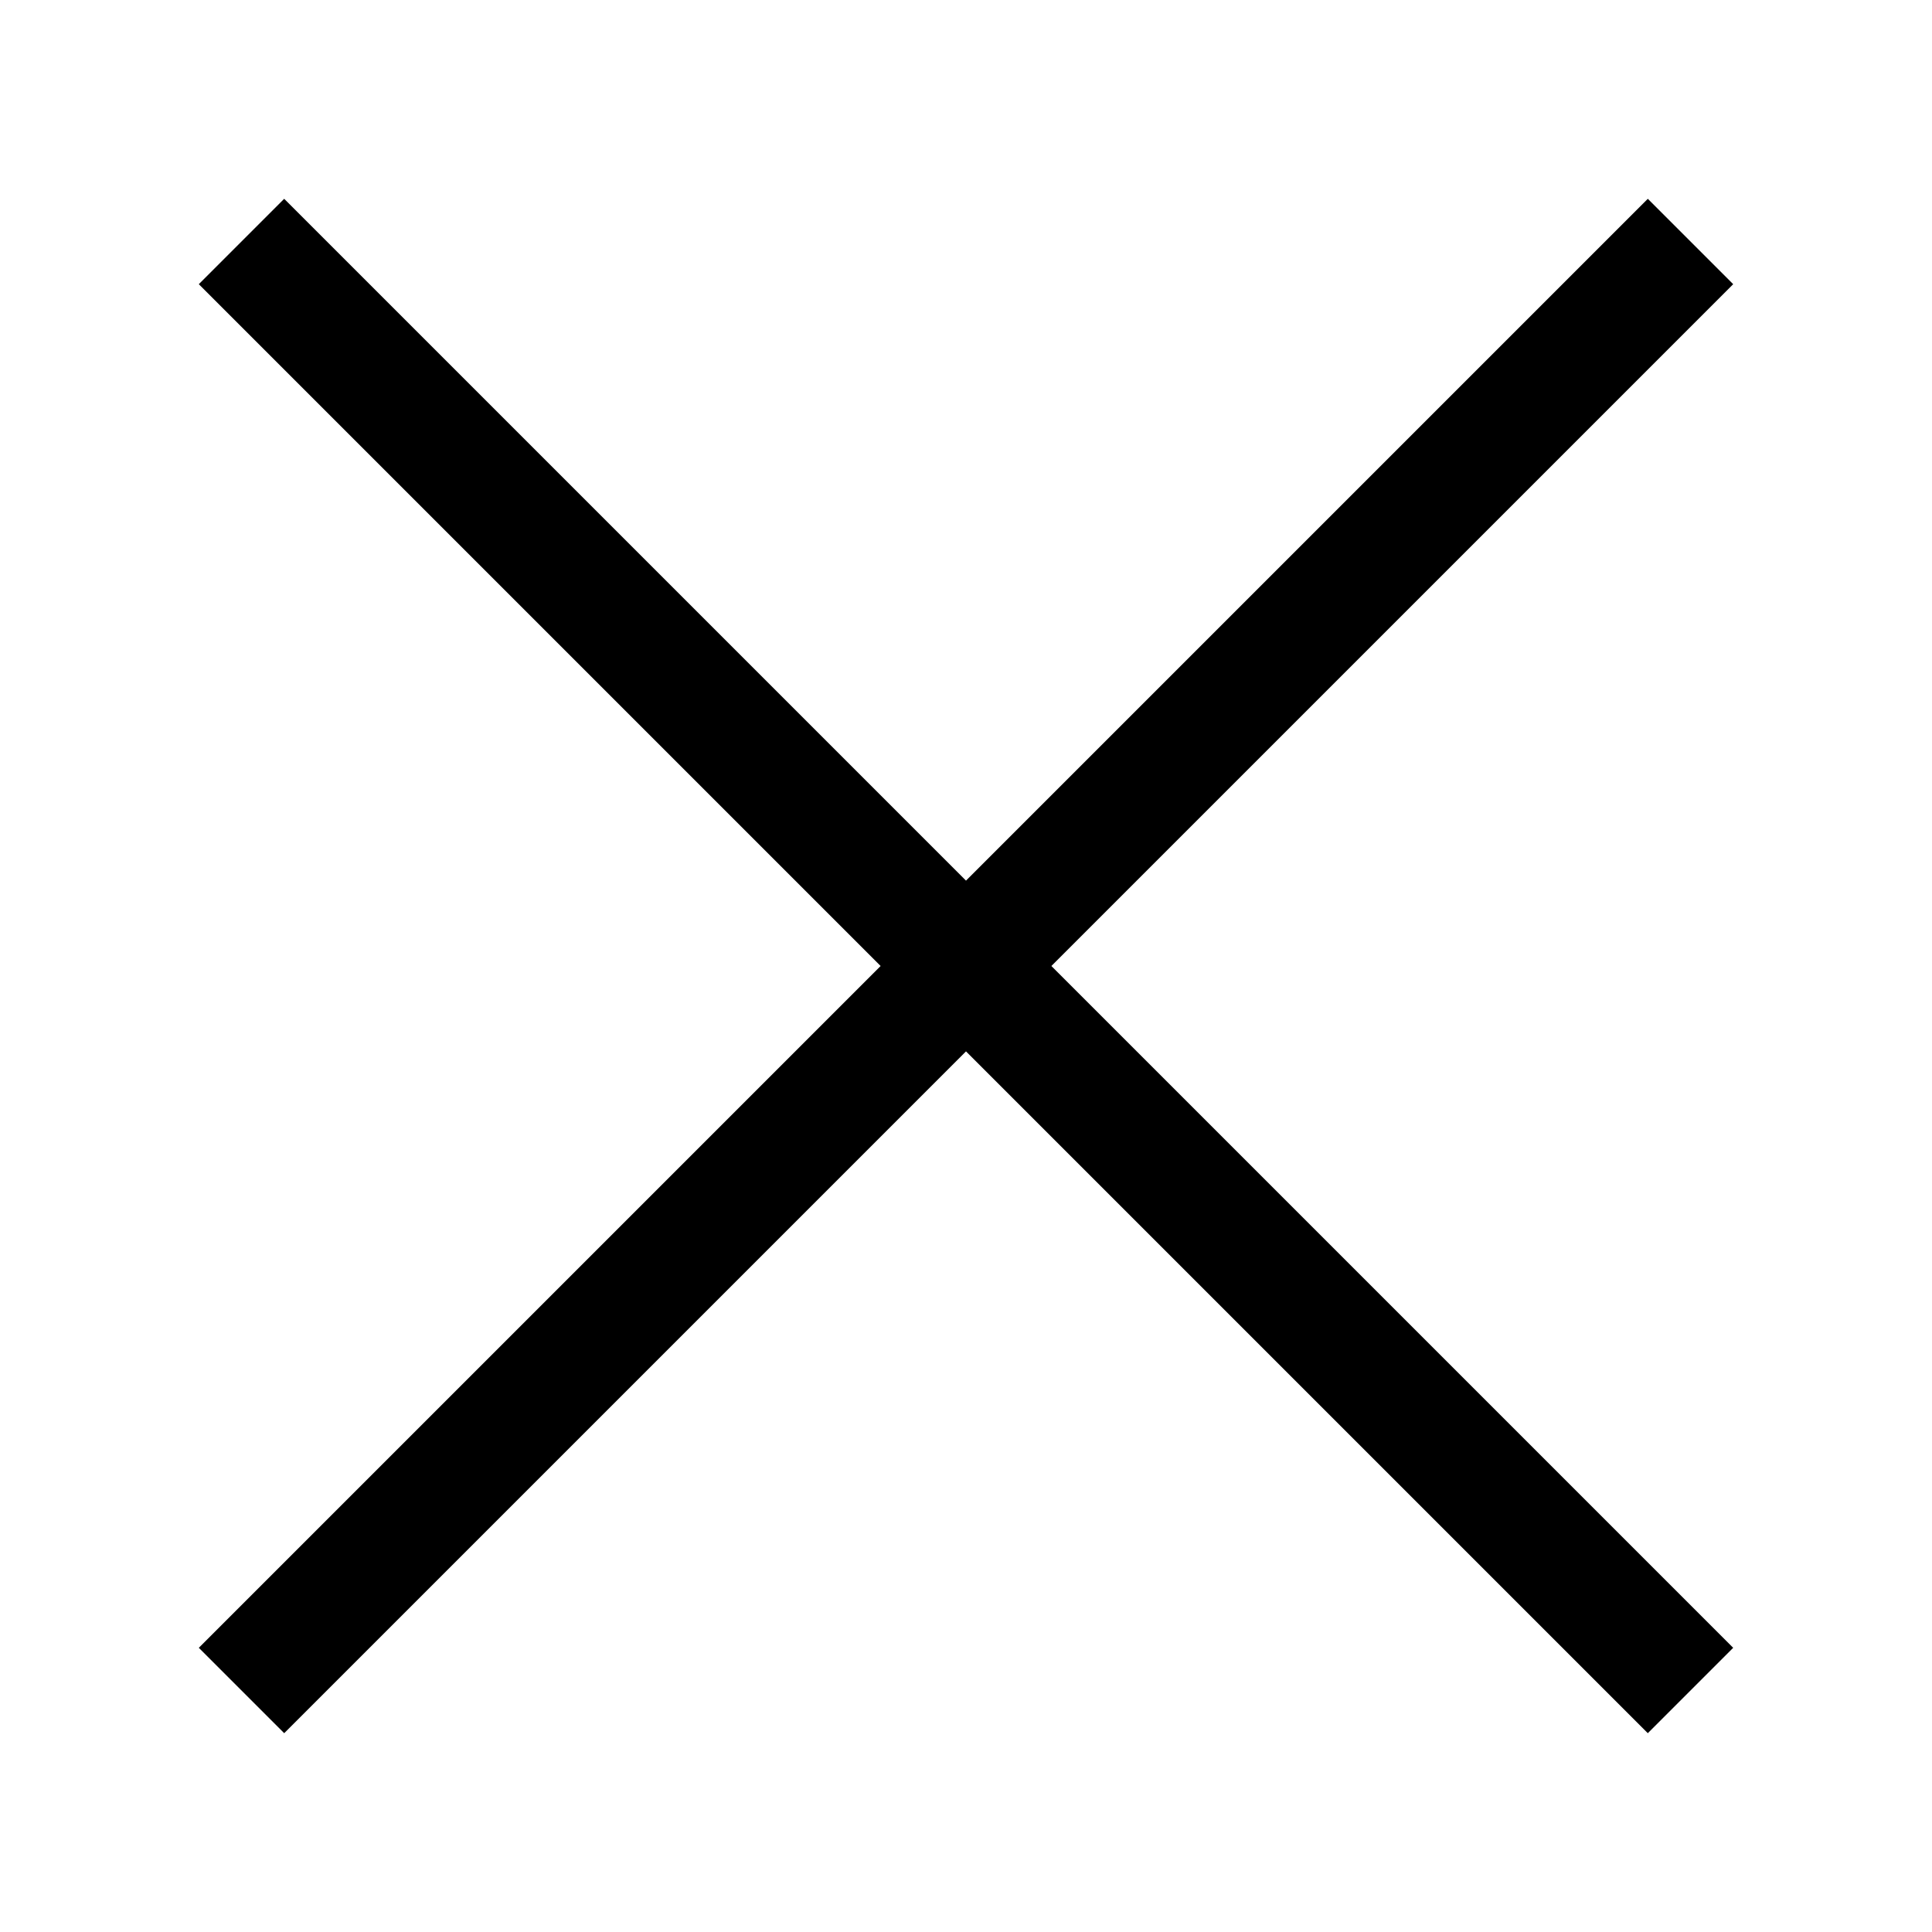 <svg width="32" height="32" viewBox="0 0 32 32" xmlns="http://www.w3.org/2000/svg">
    <path d="M3.293 4.707l1.414-1.414L16 14.586 27.293 3.293l1.414 1.414L17.414 16l11.293 11.293-1.414 1.414L16 17.414 4.707 28.707l-1.414-1.414L14.586 16z" fill="#000" fill-rule="evenodd"/>
</svg>
